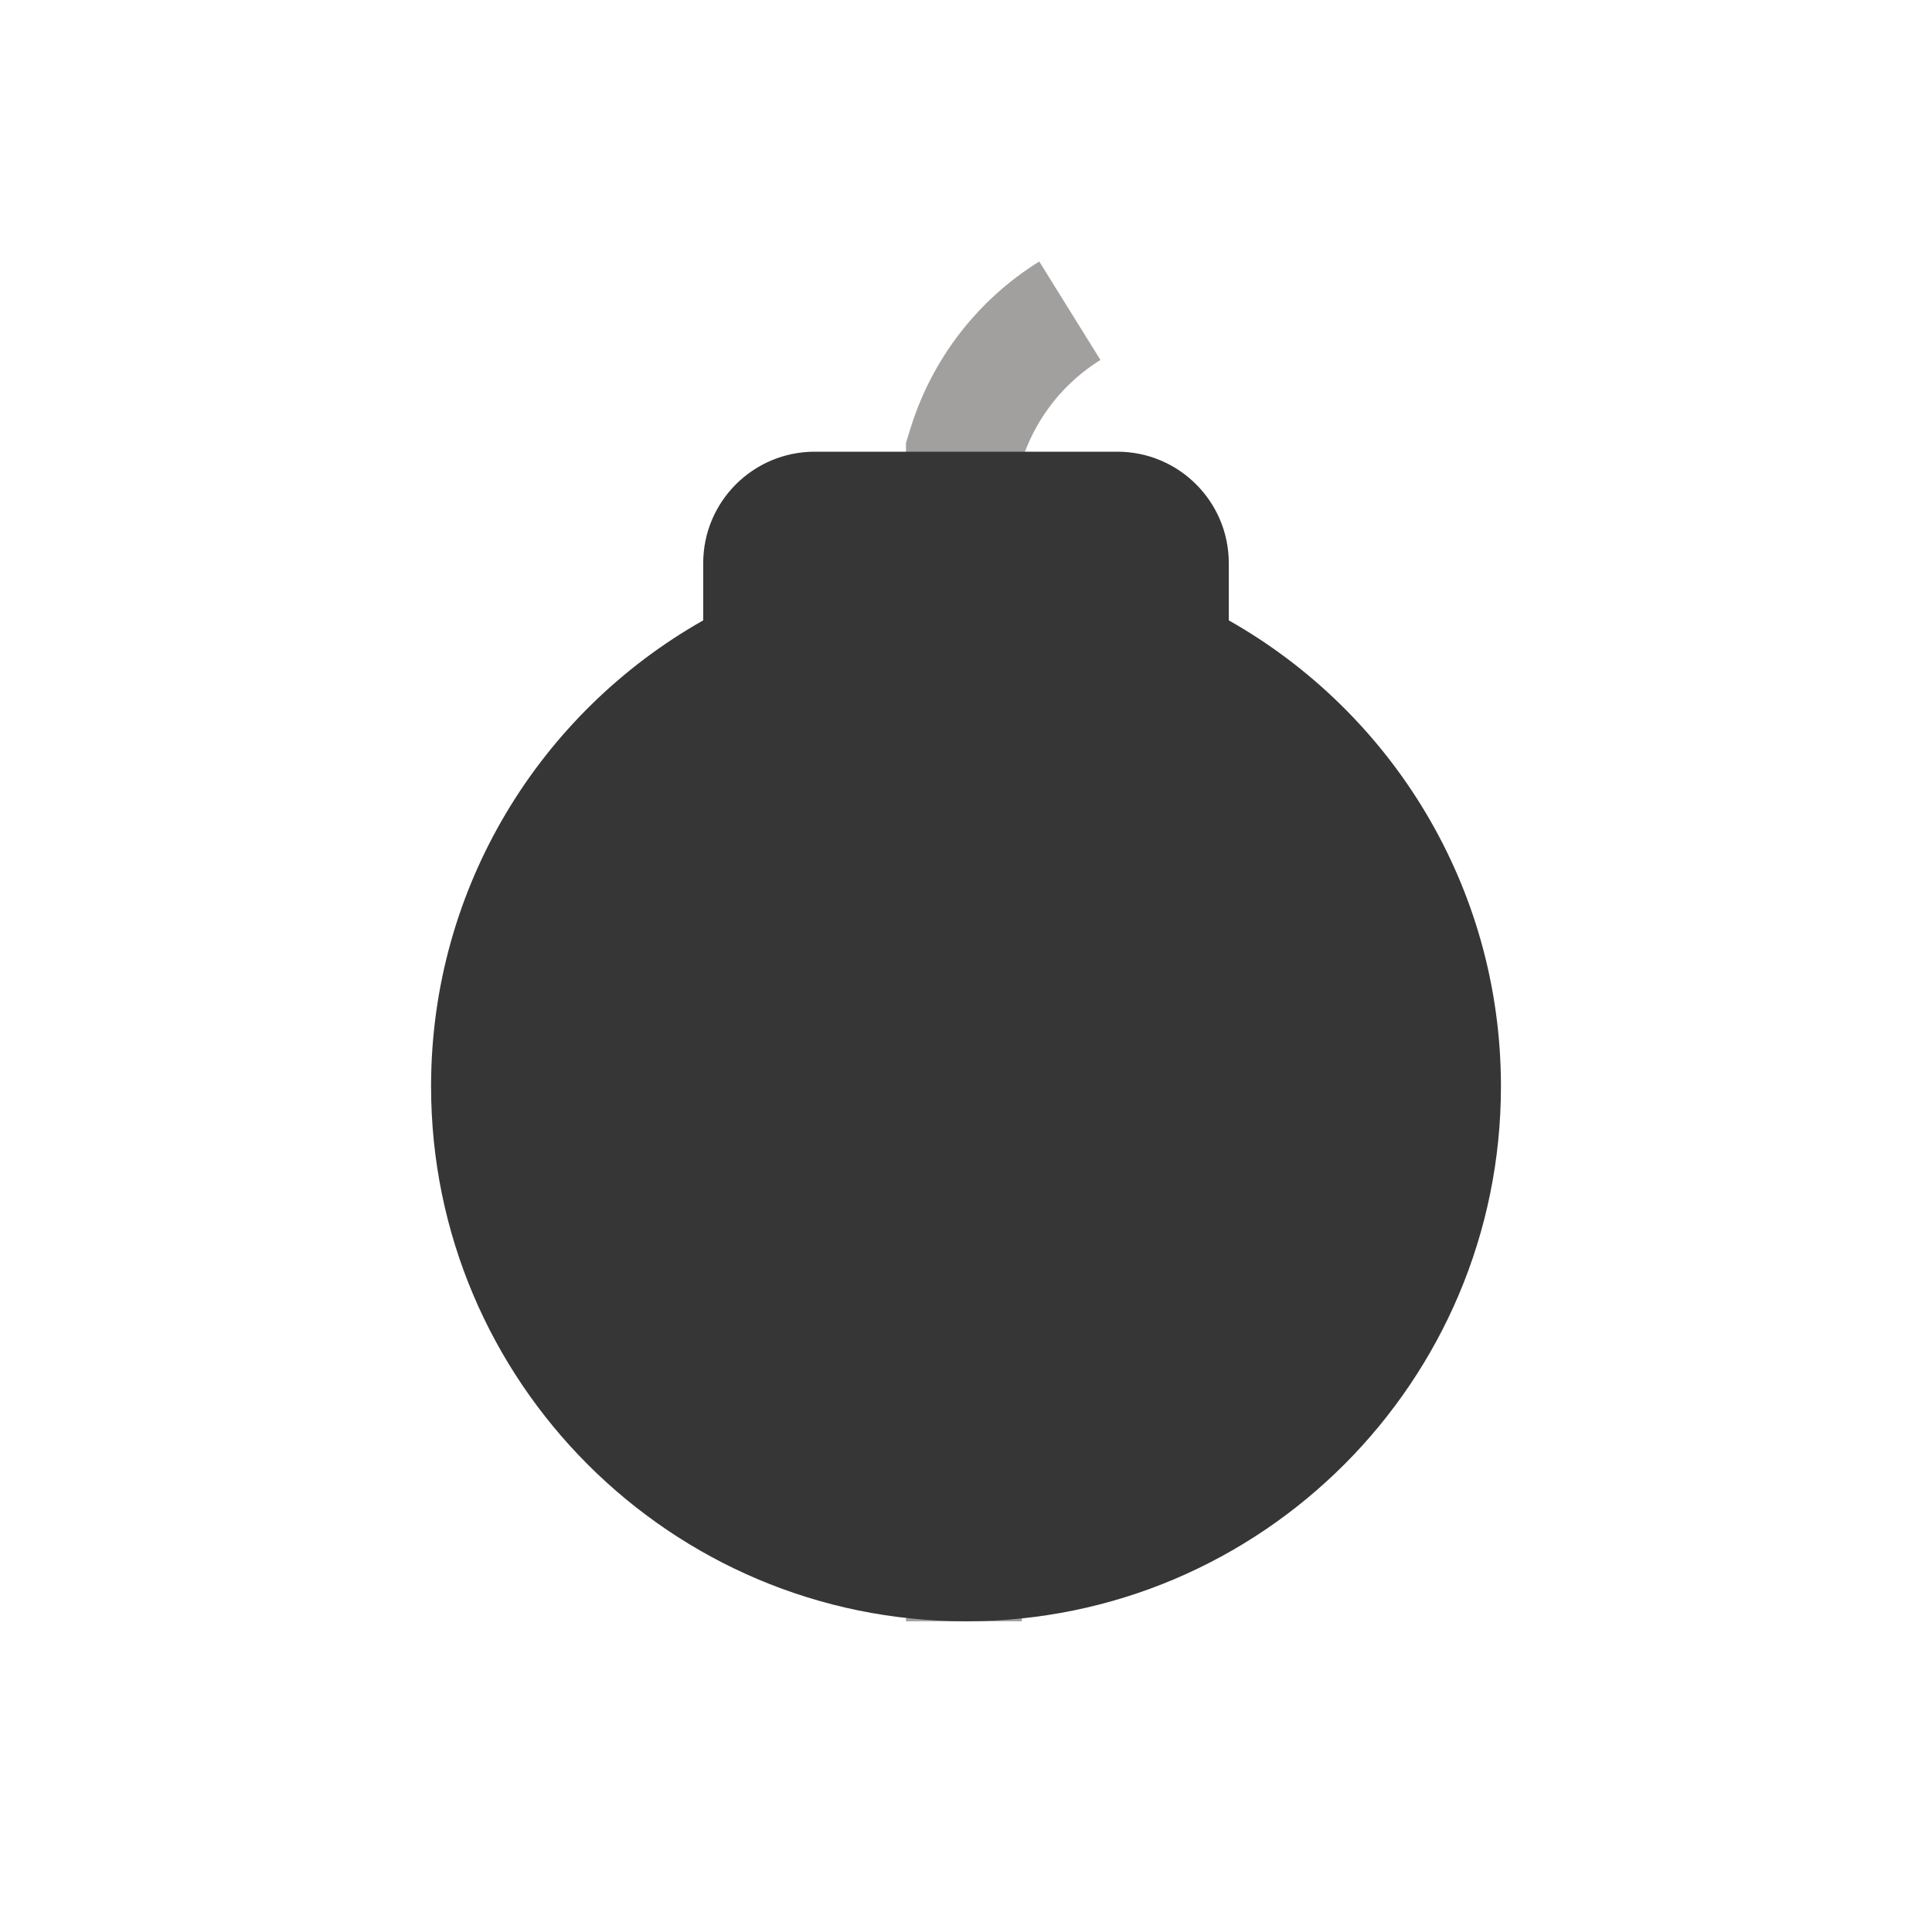 <?xml version="1.0" encoding="UTF-8" standalone="no" ?>
<!DOCTYPE svg PUBLIC "-//W3C//DTD SVG 1.1//EN" "http://www.w3.org/Graphics/SVG/1.1/DTD/svg11.dtd">
<svg xmlns="http://www.w3.org/2000/svg" xmlns:xlink="http://www.w3.org/1999/xlink" version="1.1" width="500" height="500" viewBox="0 0 500 500" xml:space="preserve">
<desc>Created with Fabric.js 4.6.0</desc>
<defs>
</defs>
<g transform="matrix(1 0 0 1 263.17 250)" id="fixvAXID7z98rUMdCgwf8"  >
<path style="stroke: rgb(162,159,159); stroke-width: 30; stroke-dasharray: none; stroke-linecap: butt; stroke-dashoffset: 0; stroke-linejoin: miter; stroke-miterlimit: 4; fill: rgb(255,255,255); fill-opacity: 0; fill-rule: nonzero; opacity: 1;" vector-effect="non-scaling-stroke"  transform=" translate(0, 0)" d="M -13.705 169.583 L -13.705 -133.105 L -13.159 -134.857 L -13.159 -134.857 C -8.662 -149.281 0.873 -161.607 13.705 -169.583 L 13.705 -169.583" stroke-linecap="round" />
</g>
<g transform="matrix(1 0 0 1 250 268.24)" id="KIXfkXV3r03cLn_B4Yf7L"  >
<path style="stroke: rgb(78,99,107); stroke-width: 0; stroke-dasharray: none; stroke-linecap: butt; stroke-dashoffset: 0; stroke-linejoin: miter; stroke-miterlimit: 4; fill: rgb(54,54,54); fill-rule: nonzero; opacity: 1;" vector-effect="non-scaling-stroke"  transform=" translate(-138.44, -151.34)" d="M 70.43 28.855 C 70.43 12.919 83.349 0 99.285 0 L 177.597 0 C 193.533 0 206.452 12.919 206.452 28.855 L 206.452 43.654 C 248.488 67.426 276.882 112.541 276.882 164.247 C 276.882 240.667 214.86 302.688 138.441 302.688 C 62.022 302.688 0 240.667 0 164.247 C 0 112.541 28.394 67.426 70.43 43.654 z" stroke-linecap="round" />
</g>
</svg>